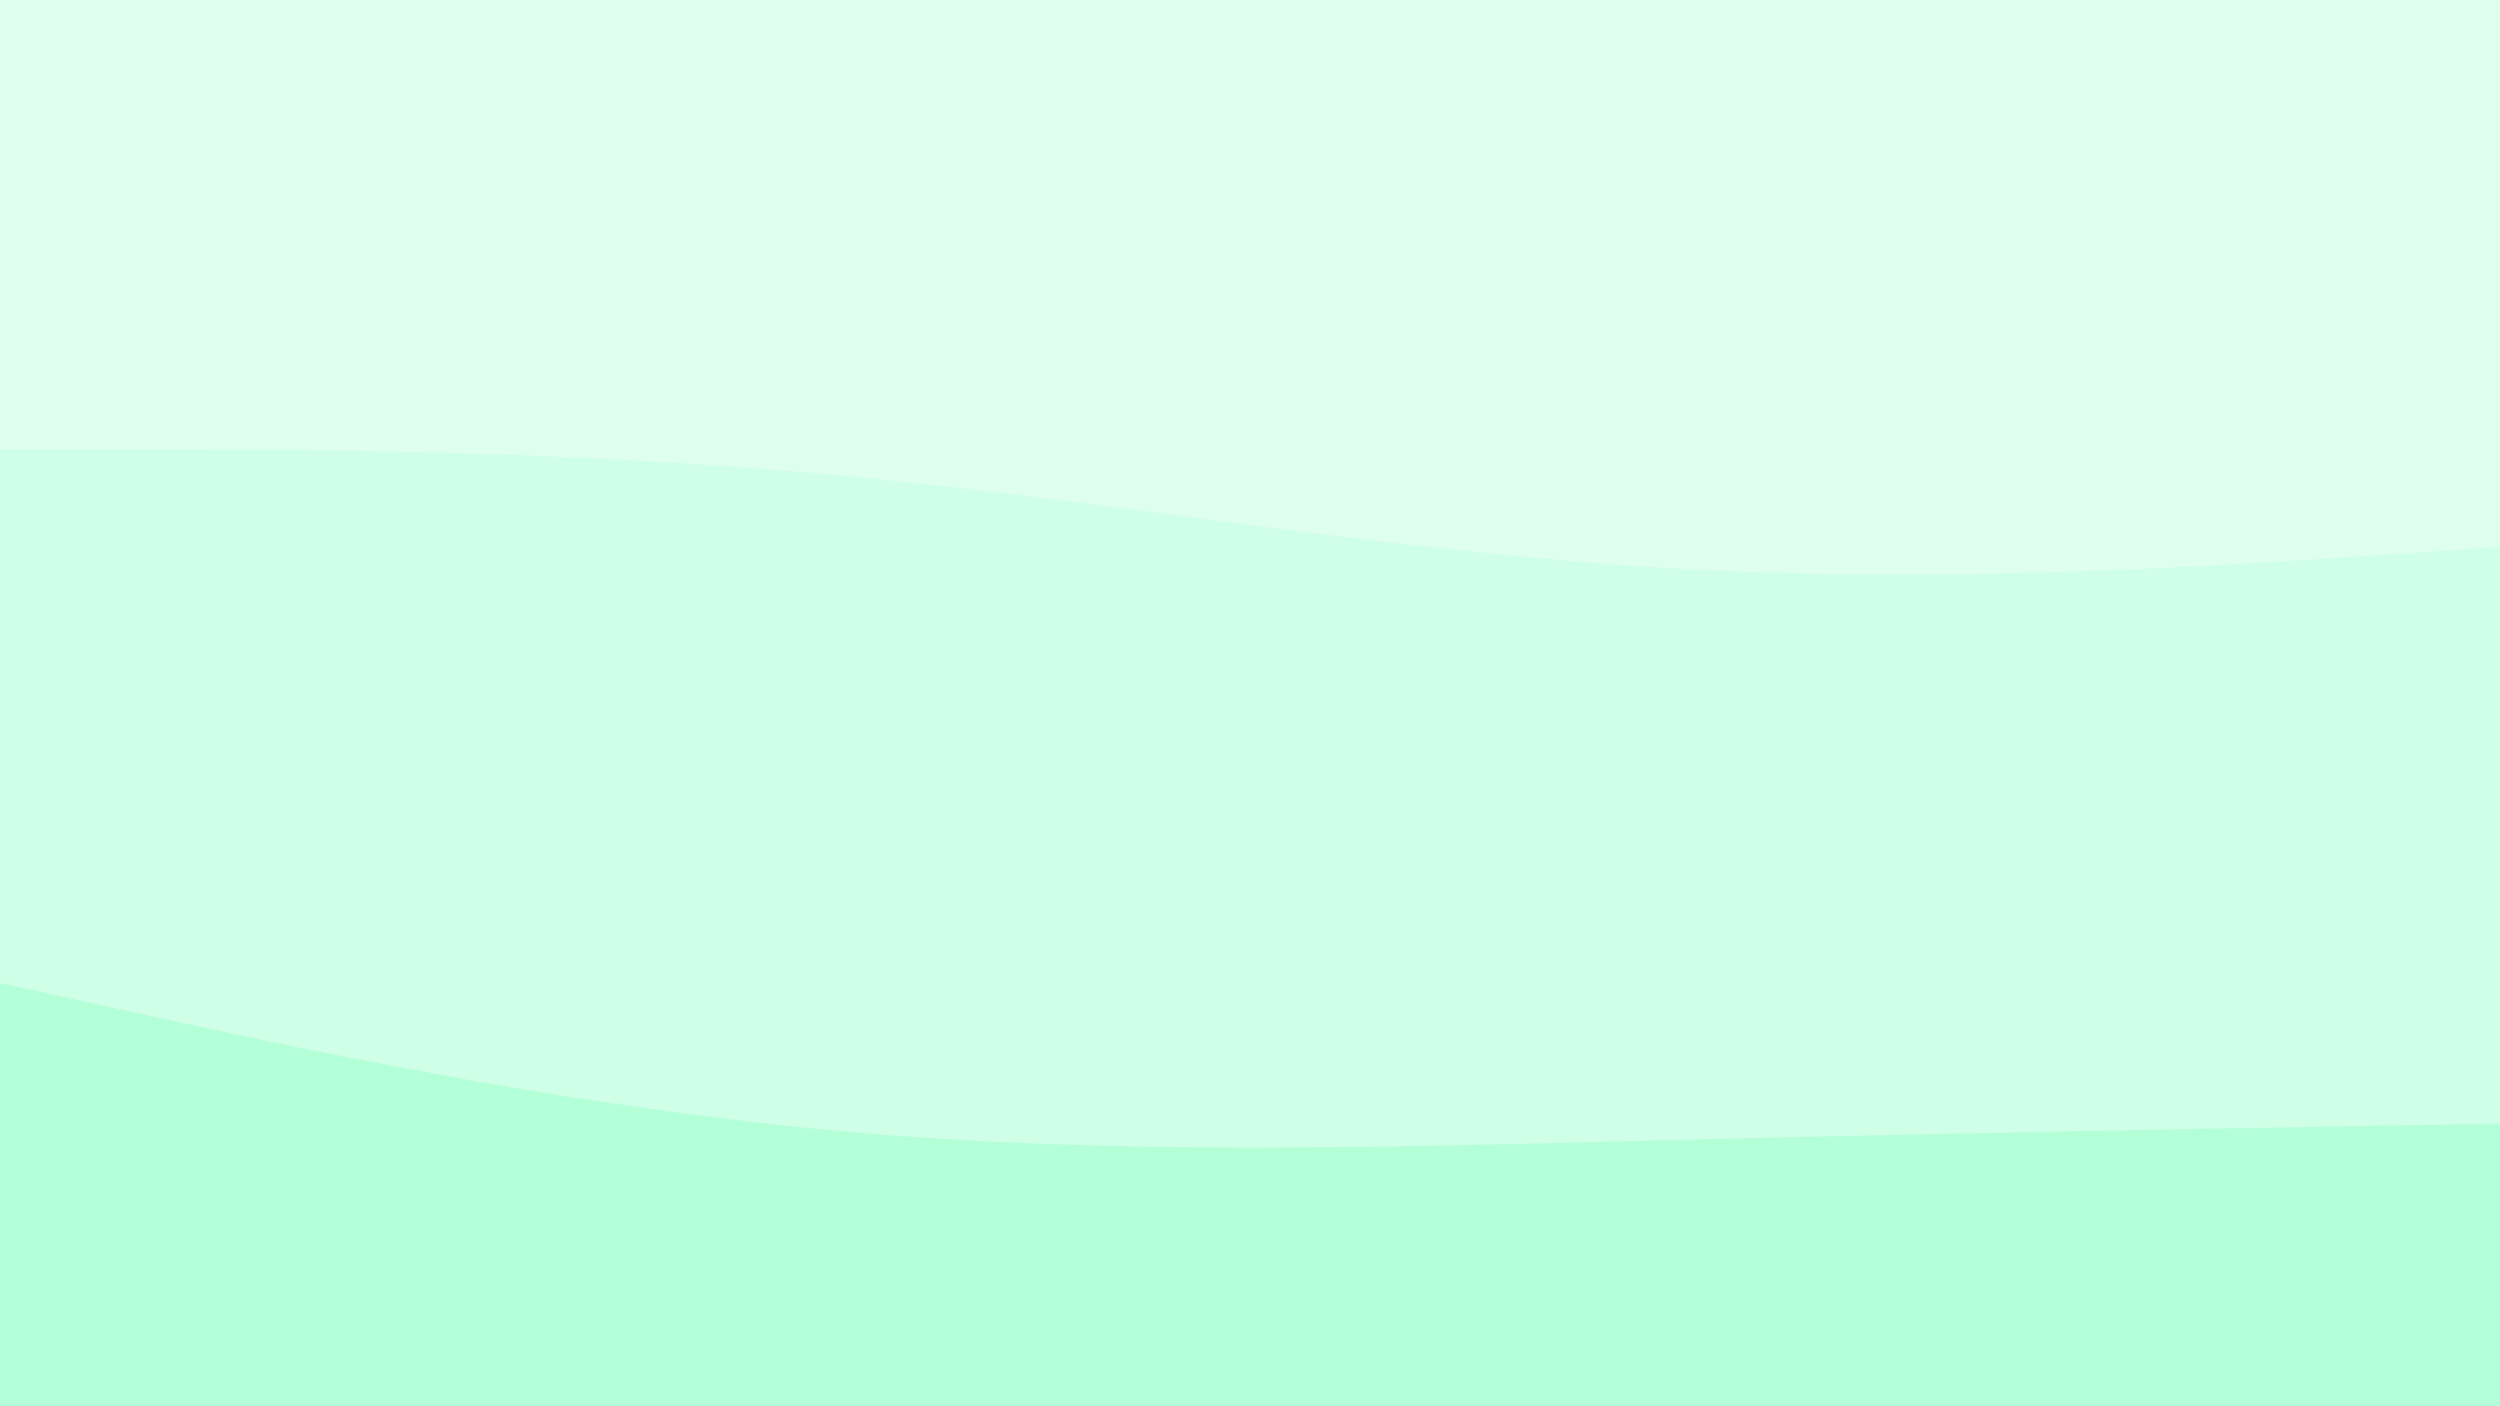 <svg id="visual" viewBox="0 0 1920 1080" width="1920" height="1080" xmlns="http://www.w3.org/2000/svg" xmlns:xlink="http://www.w3.org/1999/xlink" version="1.1"><rect x="0" y="0" width="1920" height="1080" fill="#333333" stroke="none"/><path d="M0 347L106.7 347C213.3 347 426.7 347 640 366.7C853.3 386.3 1066.7 425.7 1280 438.2C1493.3 450.7 1706.7 436.3 1813.3 429.2L1920 422L1920 0L1813.3 0C1706.7 0 1493.3 0 1280 0C1066.7 0 853.3 0 640 0C426.7 0 213.3 0 106.7 0L0 0Z" fill="#dfffee"></path><path d="M0 757L106.7 780.3C213.3 803.7 426.7 850.3 640 870.2C853.3 890 1066.7 883 1280 877.7C1493.3 872.3 1706.7 868.7 1813.3 866.8L1920 865L1920 420L1813.3 427.2C1706.7 434.3 1493.3 448.7 1280 436.2C1066.7 423.7 853.3 384.3 640 364.7C426.7 345 213.3 345 106.7 345L0 345Z" fill="#cfffe6"></path><path d="M0 1081L106.7 1081C213.3 1081 426.7 1081 640 1081C853.3 1081 1066.7 1081 1280 1081C1493.3 1081 1706.7 1081 1813.3 1081L1920 1081L1920 863L1813.3 864.8C1706.7 866.7 1493.3 870.3 1280 875.7C1066.7 881 853.3 888 640 868.2C426.7 848.3 213.3 801.7 106.7 778.3L0 755Z" fill="#b3ffd7"></path></svg>